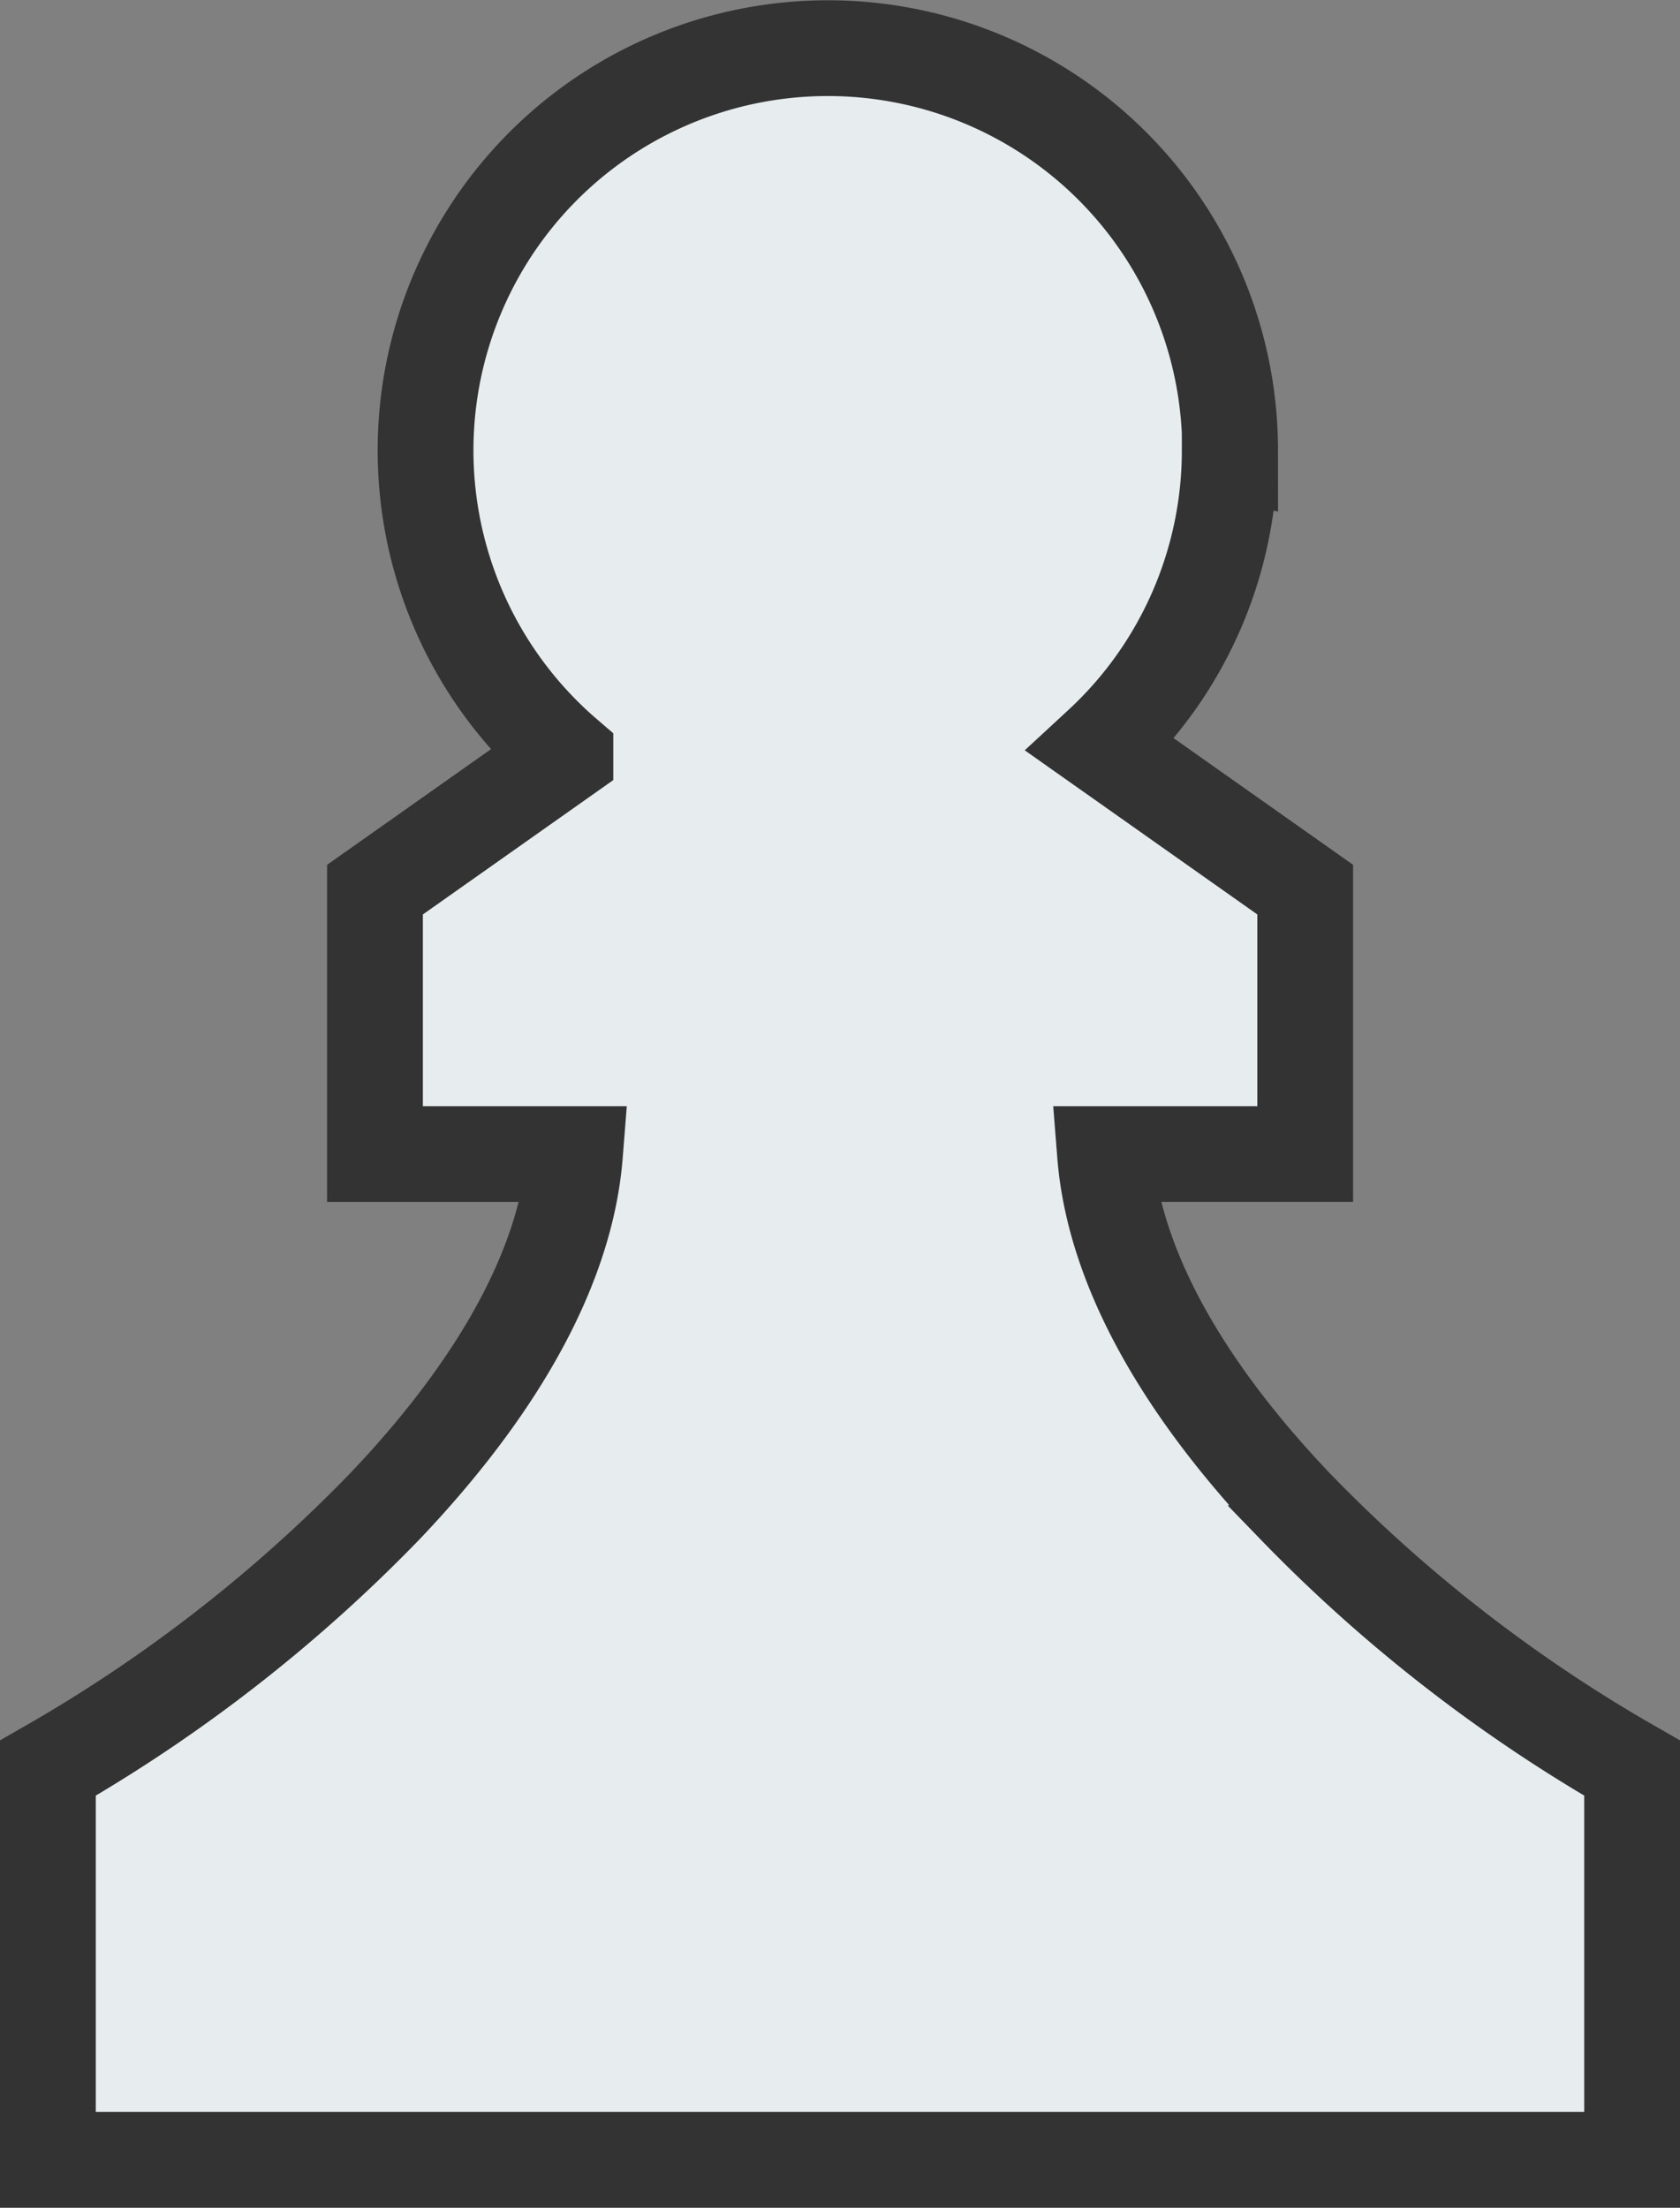 <?xml version="1.0" encoding="UTF-8" standalone="no"?>
<!-- Created with Inkscape (http://www.inkscape.org/) -->

<svg
   version="1.1"
   id="svg447"
   width="17.54"
   height="23.052"
   viewBox="0 0 17.54 23.052"
   sodipodi:docname="white-pawn-inside.svg"
   inkscape:version="1.2.2 (732a01da63, 2022-12-09)"
   inkscape:export-filename="white-pawn-inside.png"
   inkscape:export-xdpi="262.71677"
   inkscape:export-ydpi="262.71677"
   xmlns:inkscape="http://www.inkscape.org/namespaces/inkscape"
   xmlns:sodipodi="http://sodipodi.sourceforge.net/DTD/sodipodi-0.dtd"
   xmlns="http://www.w3.org/2000/svg"
   xmlns:svg="http://www.w3.org/2000/svg">
  <rect x="0" y="0" width="17.54" height="23.052" fill="#808080" stroke="none"/>
  <defs
     id="defs451" />
  <sodipodi:namedview
     id="namedview449"
     pagecolor="#ffffff"
     bordercolor="#000000"
     borderopacity="0.25"
     inkscape:showpageshadow="2"
     inkscape:pageopacity="0.0"
     inkscape:pagecheckerboard="0"
     inkscape:deskcolor="#d1d1d1"
     showgrid="false"
     inkscape:zoom="9.4338541"
     inkscape:cx="-14.310164"
     inkscape:cy="6.6780766"
     inkscape:window-width="2560"
     inkscape:window-height="1476"
     inkscape:window-x="-12"
     inkscape:window-y="-12"
     inkscape:window-maximized="1"
     inkscape:current-layer="g453" />
  <g
     inkscape:groupmode="layer"
     inkscape:label="Image"
     id="g453"
     transform="translate(-35.179,-57.146)">
    <path
       id="path"
       style="display:inline;opacity:1;fill:#e7edee;fill-opacity:1;stroke:#333333;stroke-width:1;stroke-dasharray:none;stroke-opacity:1"
       d="m 48.018,61.845 a 4.19,4.19 0 0 1 -1.347,3.083 l 2.135,1.507 v 2.761 h -2.09 c 0.101,1.28 0.922,2.561 1.985,3.678 a 15.819,15.819 0 0 0 3.386,2.657 l 0.132,0.076 v 4.09 H 35.679 v -4.09 l 0.132,-0.076 a 15.819,15.819 0 0 0 3.386,-2.657 c 1.063,-1.117 1.884,-2.398 1.985,-3.678 h -2.088 v -2.761 l 1.988,-1.403 a 4.2,4.2 0 1 1 6.94,-3.186 z" />
  </g>
</svg>
